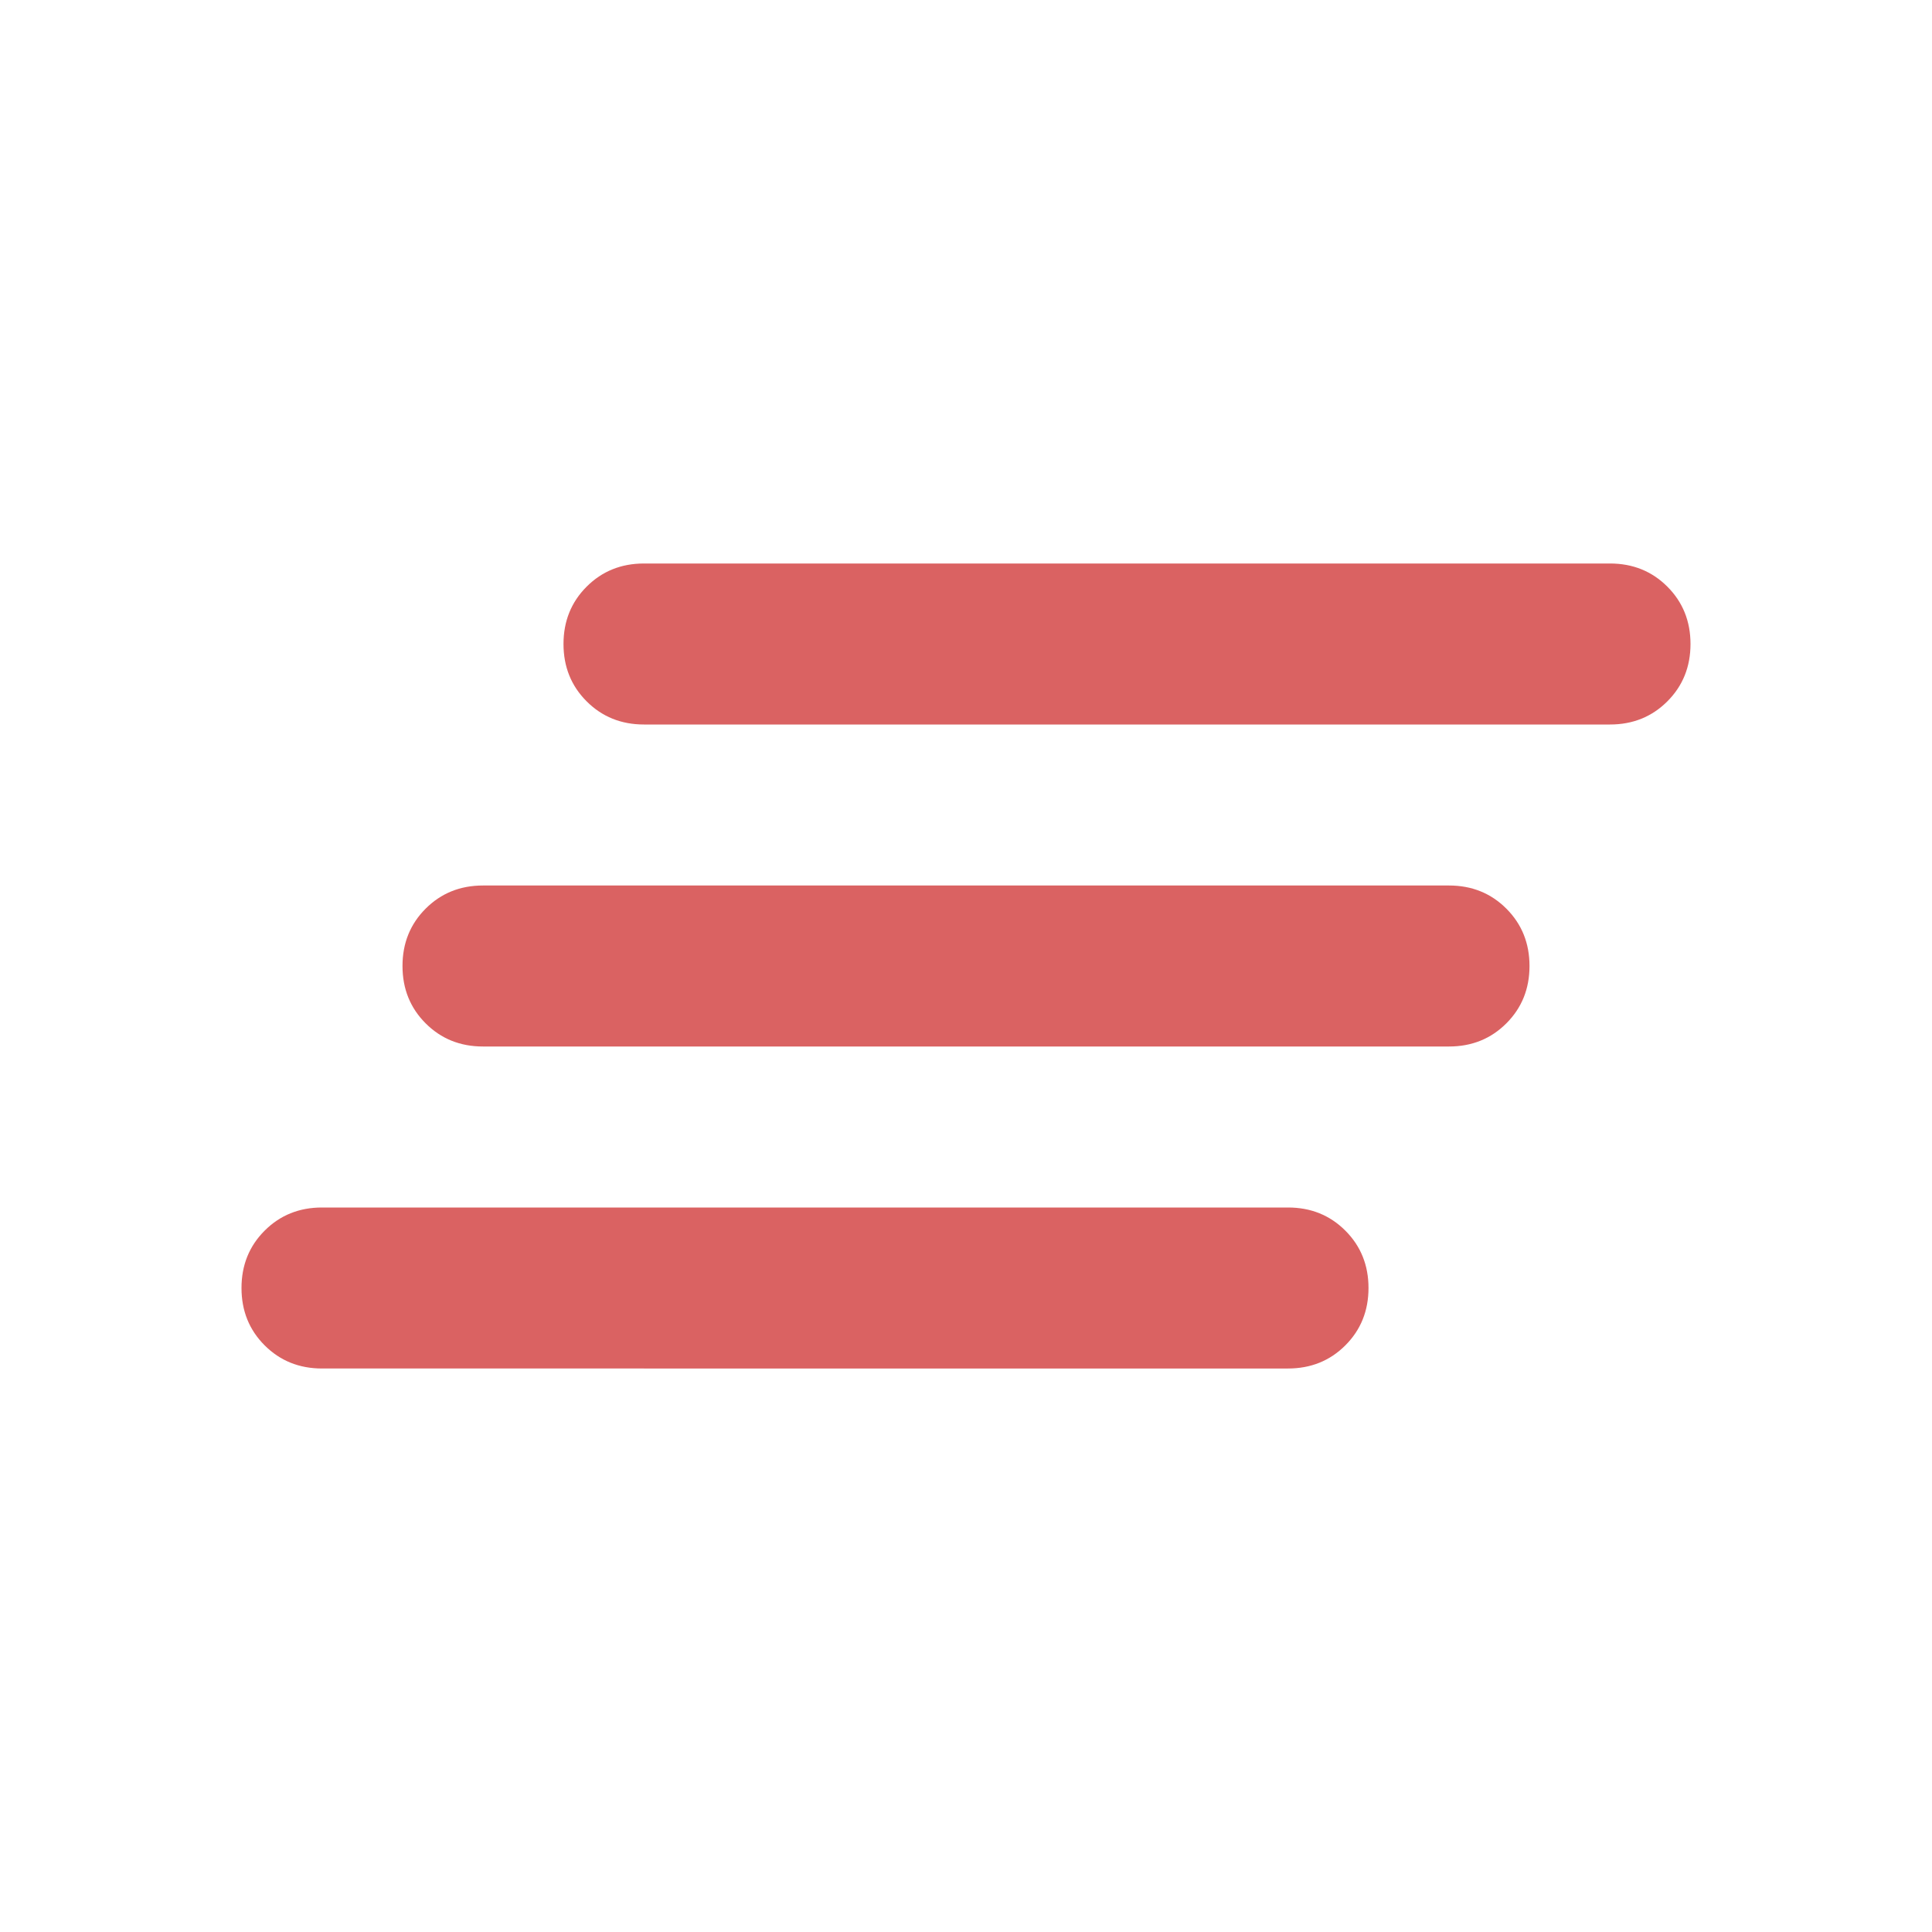 <svg fill="#da6262" width="48" height="48" viewBox="0 96 960 960" xmlns="http://www.w3.org/2000/svg"><path d="M720 616H240q-17 0-28.5-11.5T200 576q0-17 11.5-28.5T240 536h480q17 0 28.5 11.5T760 576q0 17-11.5 28.5T720 616zm-80 160H160q-17 0-28.5-11.5T120 736q0-17 11.5-28.5T160 696h480q17 0 28.5 11.5T680 736q0 17-11.5 28.5T640 776zm160-320H320q-17 0-28.5-11.5T280 416q0-17 11.5-28.5T320 376h480q17 0 28.5 11.5T840 416q0 17-11.5 28.5T800 456z"/></svg>